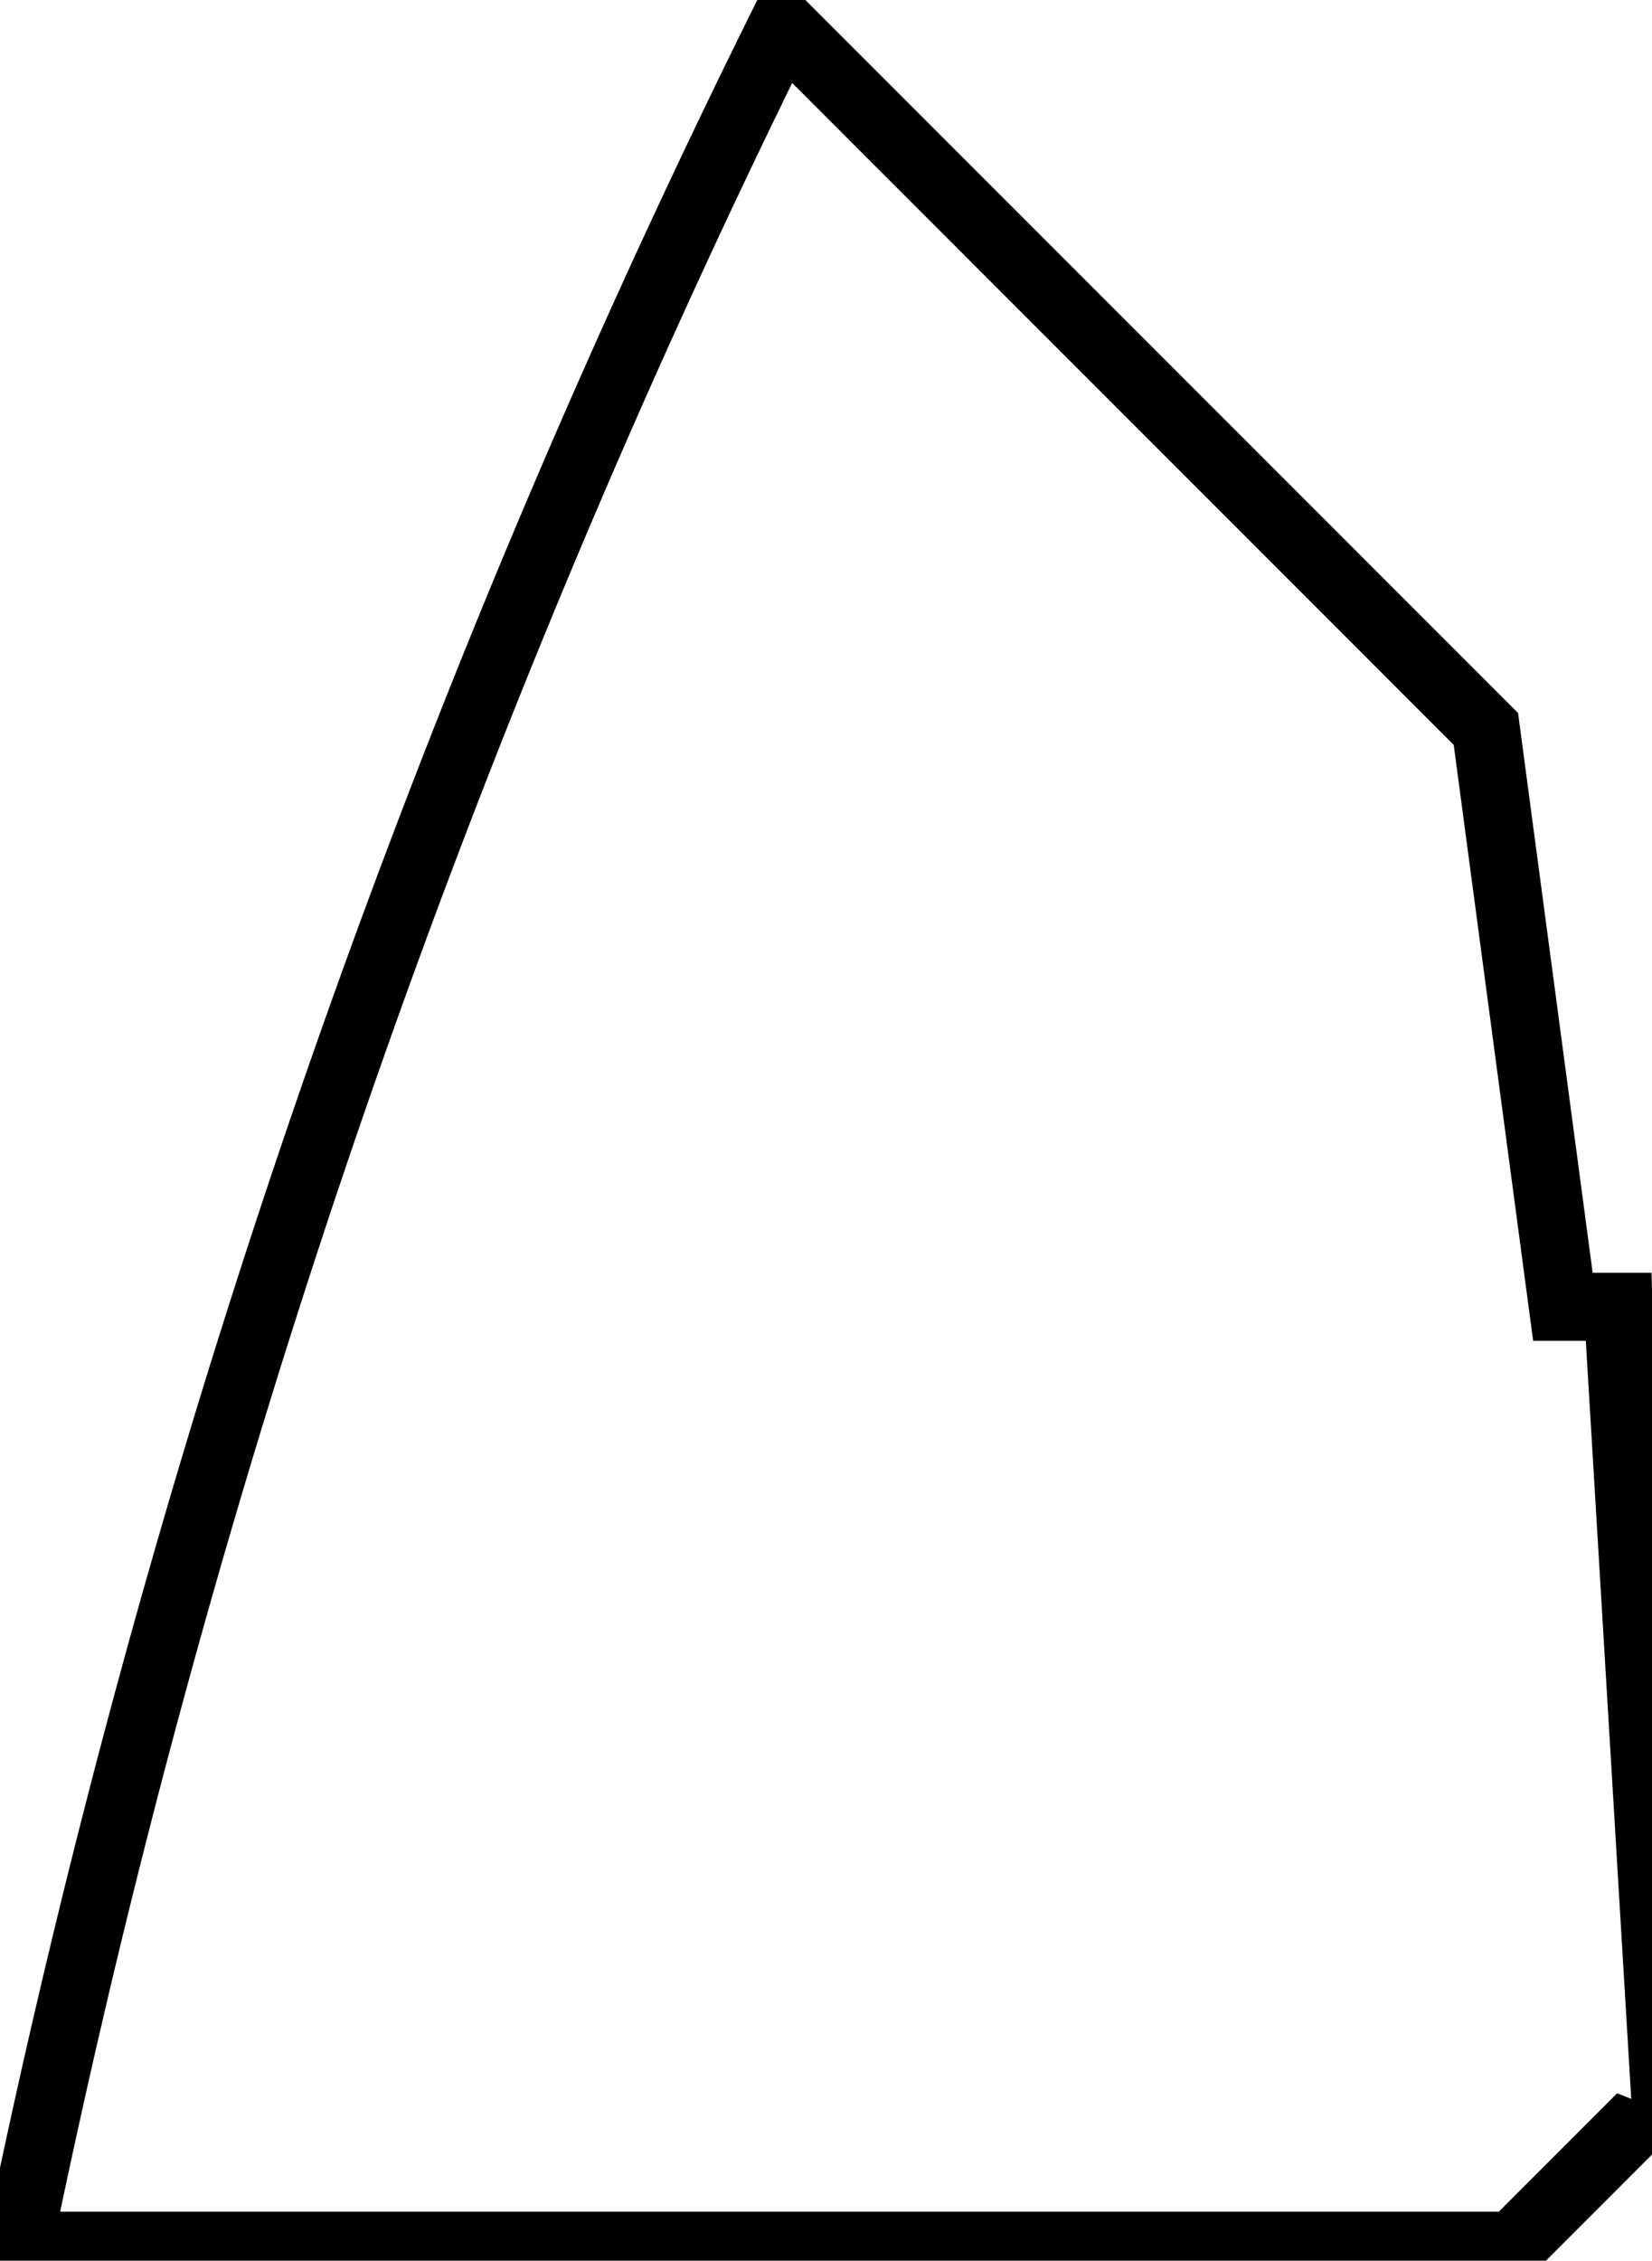 <?xml version="1.0"?>
<svg xmlns="http://www.w3.org/2000/svg" xmlns:lc="https://librecad.org" xmlns:xlink="http://www.w3.org/1999/xlink" width="43.5mm" height="59.5mm" viewBox="0 0 43.5 59.5">
    <g lc:layername="profile_02" lc:is_locked="false" lc:is_construction="false" fill="none" stroke="black" stroke-width="1">
        <path d="M43.5,56 L43,34 L41.5,34 L39.5,19 L20.5,0 A241.061,241.061 0 0,0 0,59.5 L40,59.5 L43.5,56 Z "/>
        <path d="M43.5,56 L42.228,34.79 L40.808,34.79 L38.752,19.37 L20.719,1.336 A240.271,240.271 0 0,0 0.969,58.71 L39.673,58.71 L42.703,55.68 Z "/>
    </g>
</svg>

